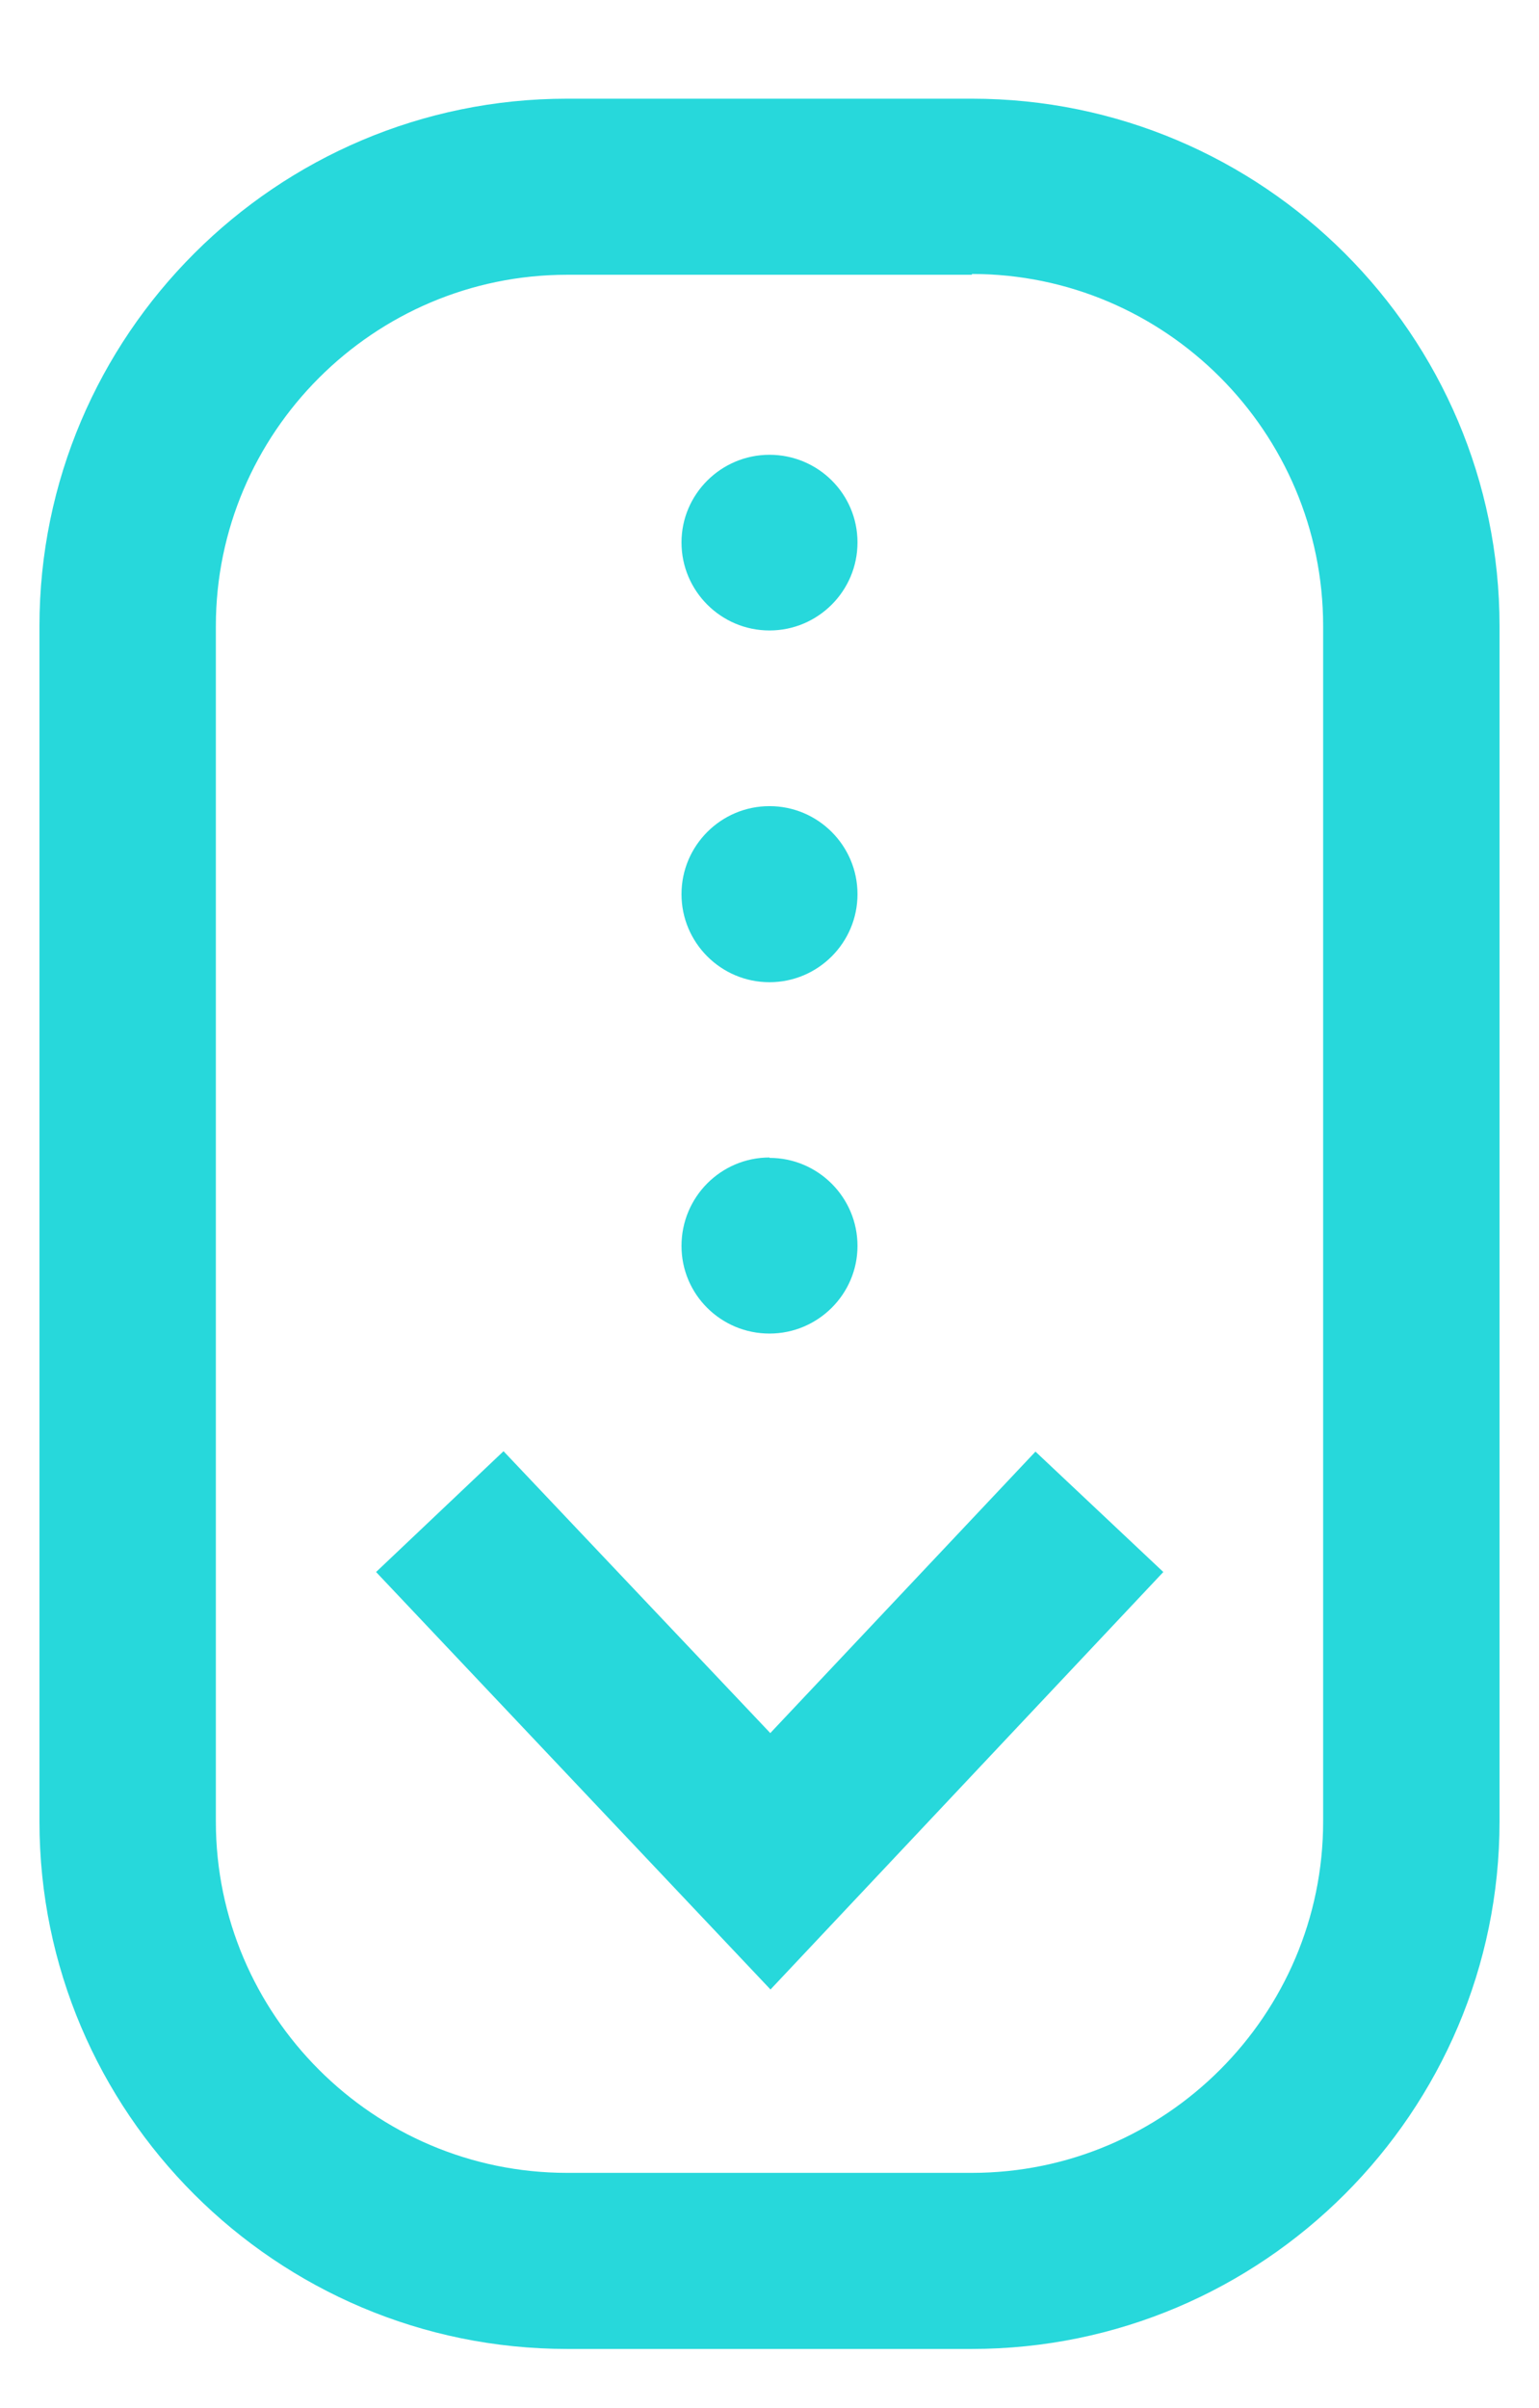 <svg xmlns="http://www.w3.org/2000/svg" width="39" height="61"><title>scroll (1)</title><desc>Created with Sketch.</desc><defs><filter id="a" width="101.6%" height="100.3%" x="-1.3%" y="-.2%" filterUnits="objectBoundingBox"><feOffset dy="2" in="SourceAlpha" result="shadowOffsetOuter1"/><feGaussianBlur stdDeviation=".5" in="shadowOffsetOuter1" result="shadowBlurOuter1"/><feColorMatrix values="0 0 0 0 0.504 0 0 0 0 0.598 0 0 0 0 0.835 0 0 0 0.272 0" in="shadowBlurOuter1" result="shadowMatrixOuter1"/><feMerge><feMergeNode in="shadowMatrixOuter1"/><feMergeNode in="SourceGraphic"/></feMerge></filter></defs><g fill="none"><g fill="#27D8DB" fill-rule="nonzero"><g><g filter="url(#a)" transform="translate(-951 -918.5)"><g><path d="M970.53 966.9l-10-10.58 3.23-3.06 6.76 7.14 6.72-7.13 3.24 3.05-9.95 10.57zm18.47-4.26v-30.28c0-7.37-6-13.36-13.37-13.36h-10.26C958 919 952 925 952 932.36v30.28c0 7.37 6 13.36 13.37 13.36h10.26c7.37 0 13.37-6 13.37-13.36zm-13.37-39.2c4.9 0 8.9 4 8.9 8.92v30.28c0 4.9-4 8.9-8.9 8.9h-10.26c-4.9 0-8.9-4-8.9-8.9v-30.28c0-4.9 4-8.9 8.9-8.9h10.26zm-5.13 4.58c-1.23 0-2.23 1-2.23 2.22 0 1.23 1 2.23 2.23 2.23s2.23-1 2.23-2.23-1-2.22-2.23-2.22zm0 8.9c-1.23 0-2.23 1-2.23 2.23s1 2.23 2.23 2.23 2.23-1 2.23-2.23-1-2.23-2.23-2.23zm0 8.9c-1.23 0-2.23 1-2.23 2.24 0 1.23 1 2.22 2.23 2.22s2.23-1 2.23-2.22c0-1.23-1-2.23-2.23-2.23z"/></g></g></g></g></g></svg>